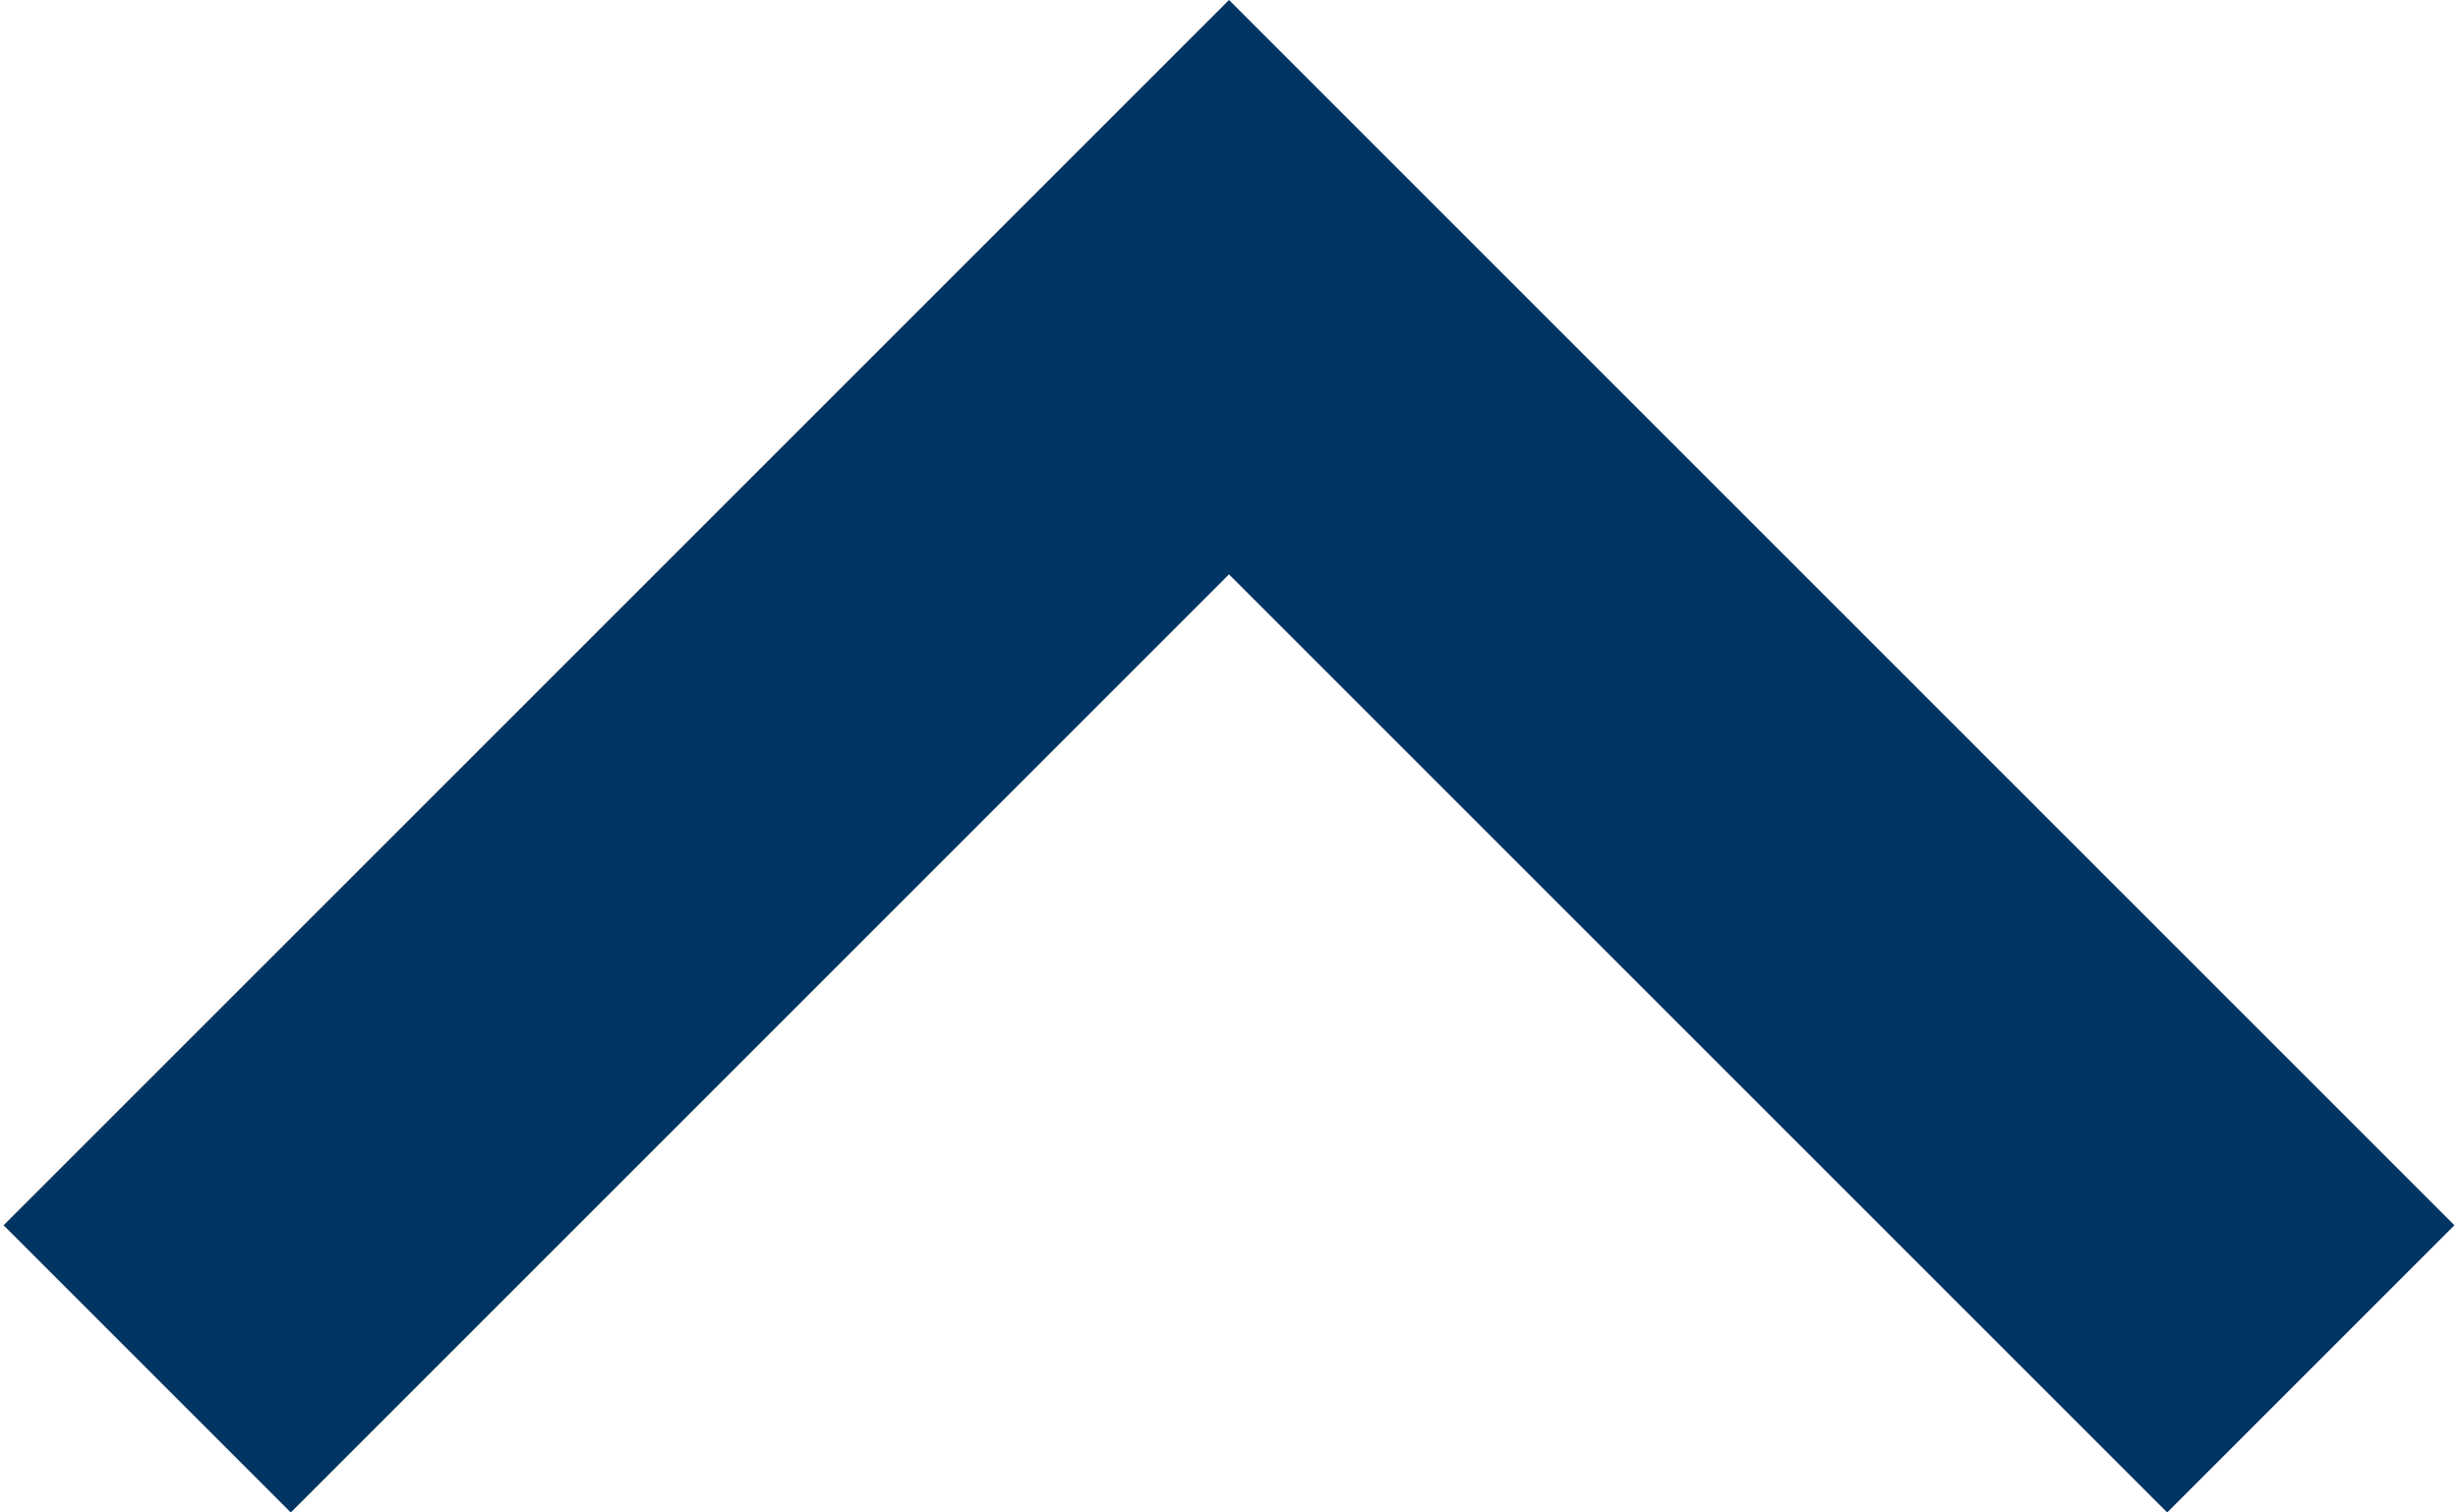 <?xml version="1.0" encoding="utf-8"?>
<!-- Generator: Adobe Illustrator 26.0.0, SVG Export Plug-In . SVG Version: 6.00 Build 0)  -->
<svg version="1.1" id="Layer_1" xmlns="http://www.w3.org/2000/svg" xmlns:xlink="http://www.w3.org/1999/xlink" width="13" height="8" x="0px" y="0px"
	 viewBox="0 0 12.8 7.9" style="enable-background:new 0 0 12.8 7.9;" xml:space="preserve">
<style type="text/css">
	.st0{fill:#003462;}
</style>
<g id="Layer_2_00000183934901084044848330000011391919540015762850_">
	<g id="Layer_1-2">
		<g id="Icon_material-keyboard-arrow-down">
			<path id="Icon_material-keyboard-arrow-down-2" class="st0" d="M11.3,7.9L6.4,3L1.5,7.9L0,6.4L6.4,0l6.4,6.4L11.3,7.9z"/>
		</g>
	</g>
</g>
</svg>

